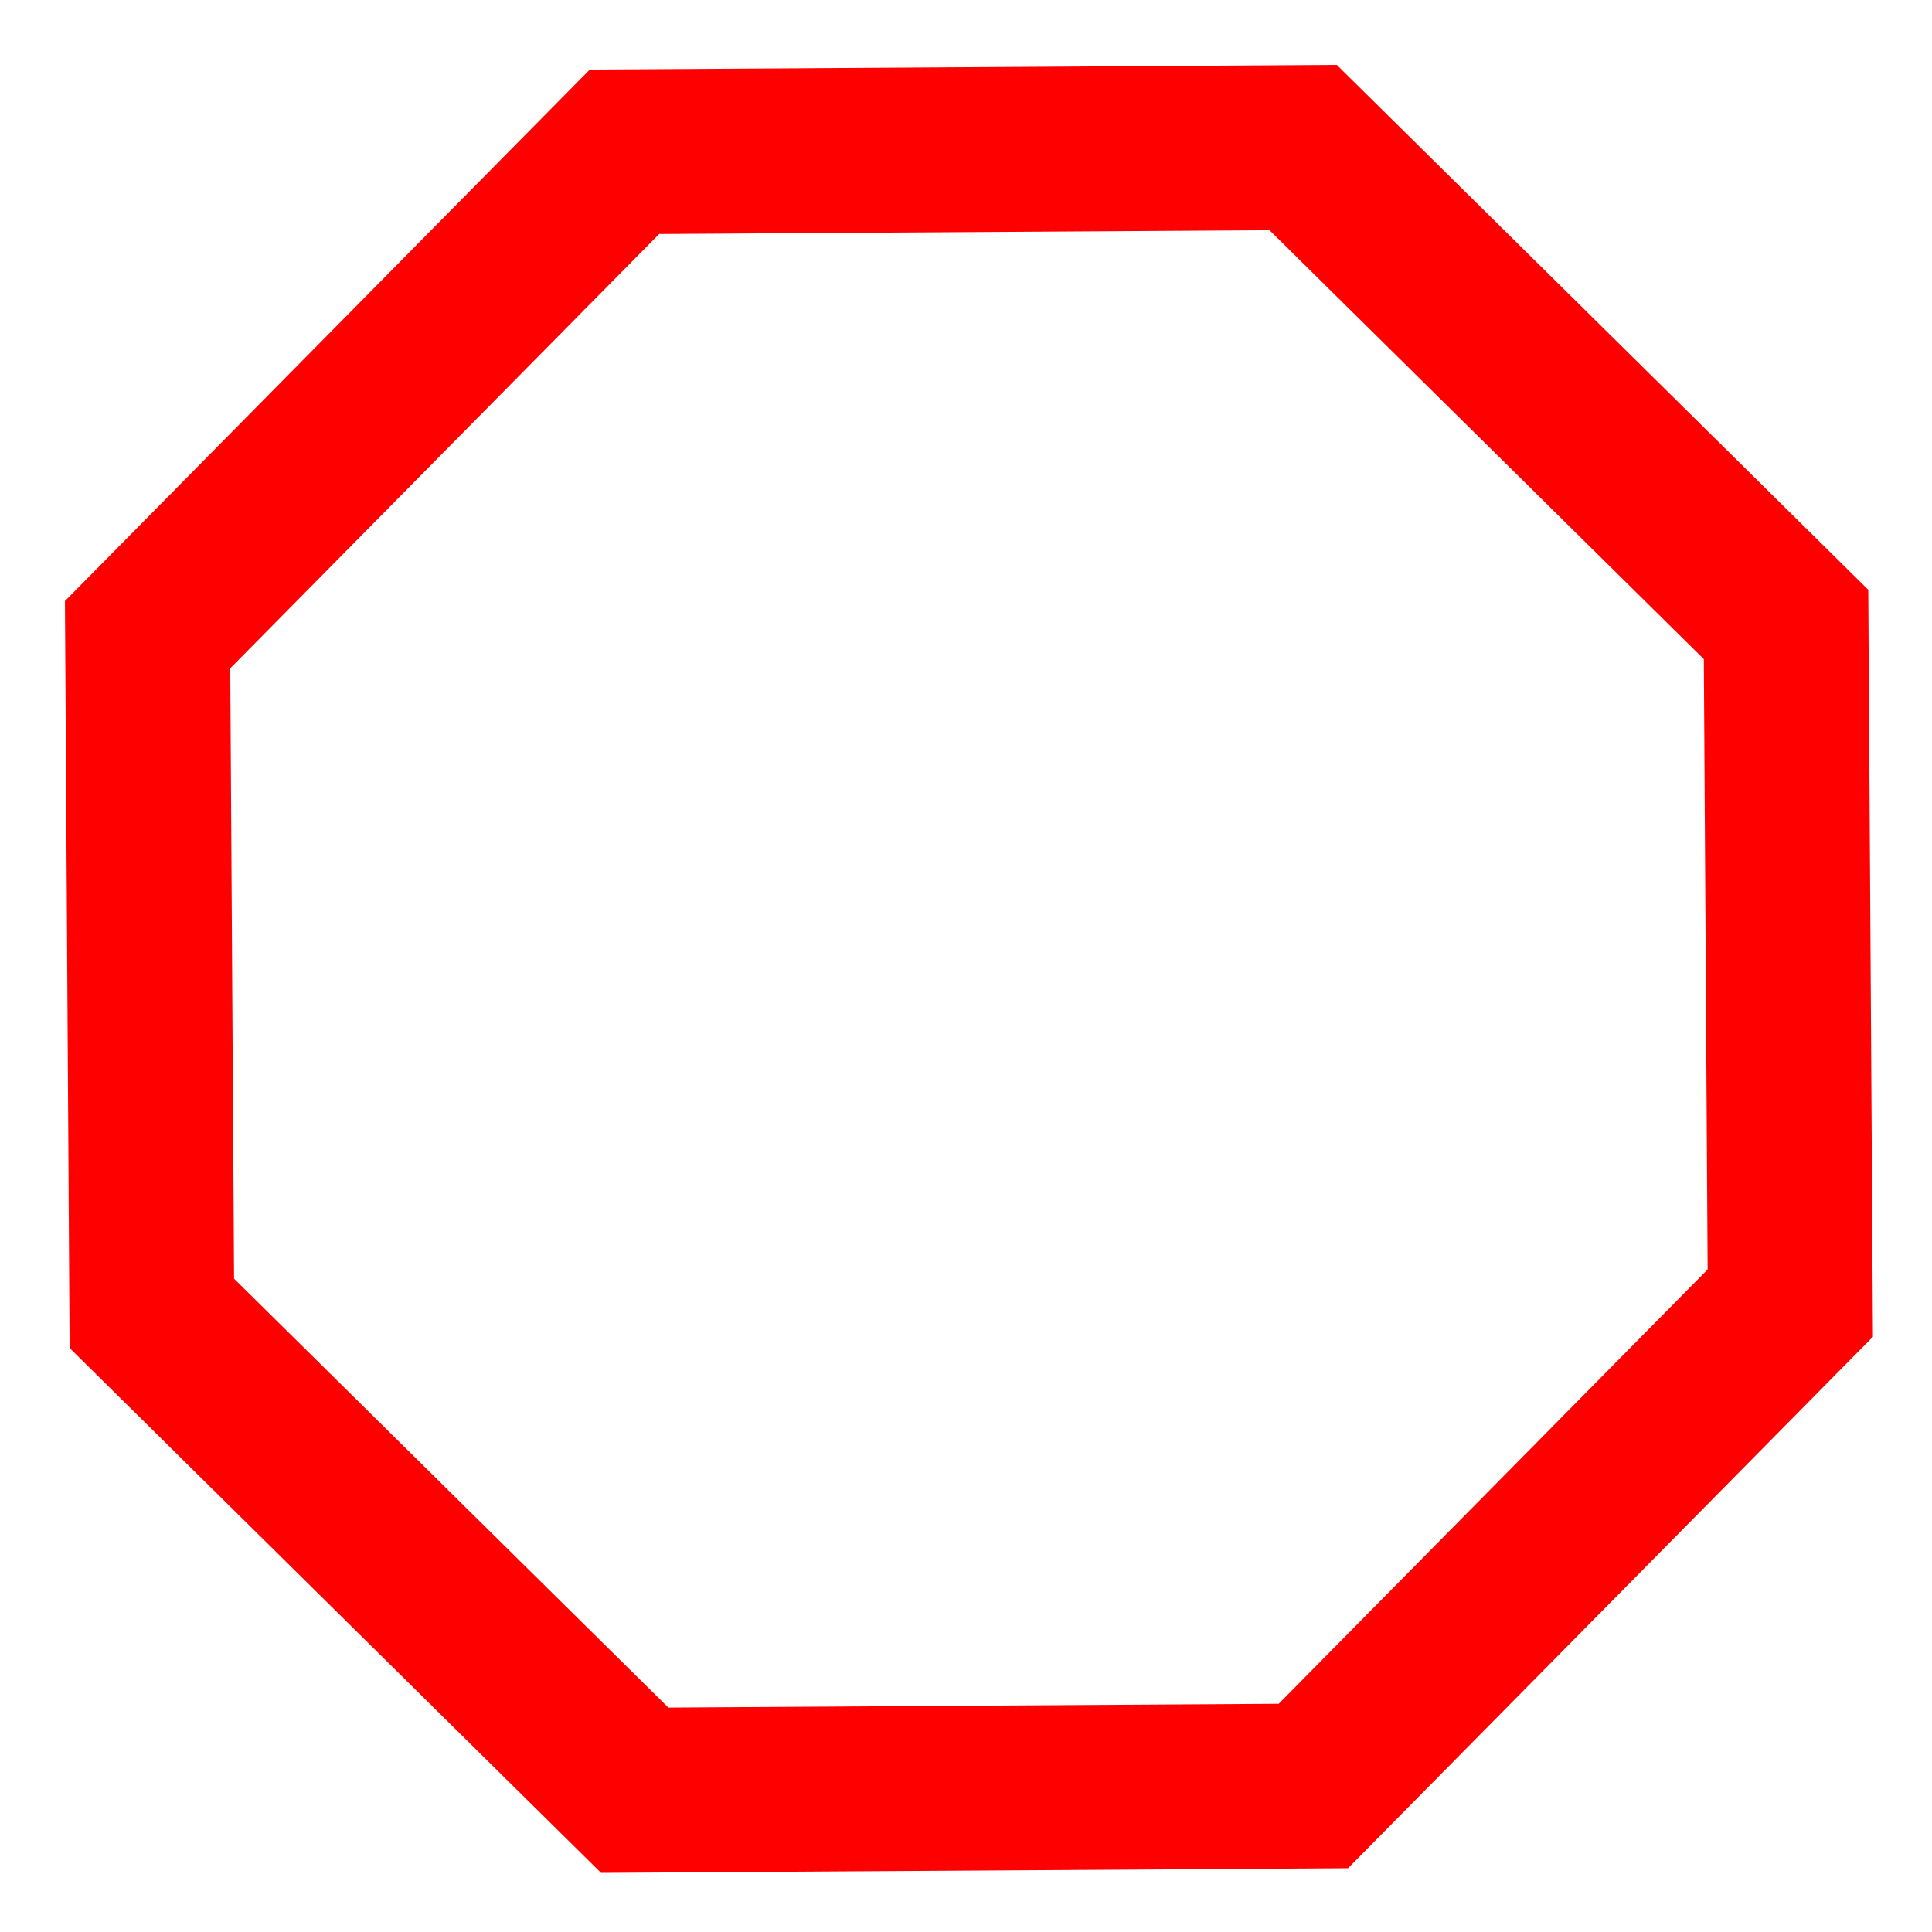 <?xml version="1.0" encoding="UTF-8" standalone="no"?>
<!-- Created with Inkscape (http://www.inkscape.org/) -->
<svg
   xmlns:dc="http://purl.org/dc/elements/1.1/"
   xmlns:cc="http://creativecommons.org/ns#"
   xmlns:rdf="http://www.w3.org/1999/02/22-rdf-syntax-ns#"
   xmlns:svg="http://www.w3.org/2000/svg"
   xmlns="http://www.w3.org/2000/svg"
   xmlns:sodipodi="http://sodipodi.sourceforge.net/DTD/sodipodi-0.dtd"
   xmlns:inkscape="http://www.inkscape.org/namespaces/inkscape"
   width="128"
   height="128"
   id="svg3285"
   sodipodi:version="0.32"
   inkscape:version="0.46"
   version="1.0"
   sodipodi:docname="stop.svg"
   inkscape:output_extension="org.inkscape.output.svg.inkscape">
  <defs
     id="defs3287">
    <inkscape:perspective
       sodipodi:type="inkscape:persp3d"
       inkscape:vp_x="0 : 526.18109 : 1"
       inkscape:vp_y="0 : 1000 : 0"
       inkscape:vp_z="744.09448 : 526.18109 : 1"
       inkscape:persp3d-origin="372.04724 : 350.78739 : 1"
       id="perspective3293" />
  </defs>
  <sodipodi:namedview
     id="base"
     pagecolor="#ffffff"
     bordercolor="#666666"
     borderopacity="1.0"
     gridtolerance="10000"
     guidetolerance="10"
     objecttolerance="10"
     inkscape:pageopacity="0.0"
     inkscape:pageshadow="2"
     inkscape:zoom="4.9921875"
     inkscape:cx="29.546166"
     inkscape:cy="71.241735"
     inkscape:document-units="px"
     inkscape:current-layer="layer1"
     showgrid="false"
     inkscape:window-width="1440"
     inkscape:window-height="842"
     inkscape:window-x="-5"
     inkscape:window-y="-3" />
  <g
     inkscape:label="Layer 1"
     inkscape:groupmode="layer"
     id="layer1">
    <path
       sodipodi:type="star"
       style="fill:none;fill-opacity:1;stroke:#ff0000;stroke-width:9.289;stroke-miterlimit:4;stroke-dasharray:none;stroke-opacity:1"
       id="path3299"
       sodipodi:sides="8"
       sodipodi:cx="48.275429"
       sodipodi:cy="75.517998"
       sodipodi:r1="49.956711"
       sodipodi:r2="46.15398"
       sodipodi:arg1="-1.1843332"
       sodipodi:arg2="-0.79163413"
       inkscape:flatsided="true"
       inkscape:rounded="0"
       inkscape:randomized="0"
       d="M 67.105,29.246 L 94.309,56.113 L 94.548,94.347 L 67.68,121.552 L 29.446,121.79 L 2.242,94.923 L 2.003,56.689 L 28.87,29.484 L 67.105,29.246 z"
       transform="matrix(1.176,0,0,1.176,7.423,-24.617)" />
  </g>
</svg>
